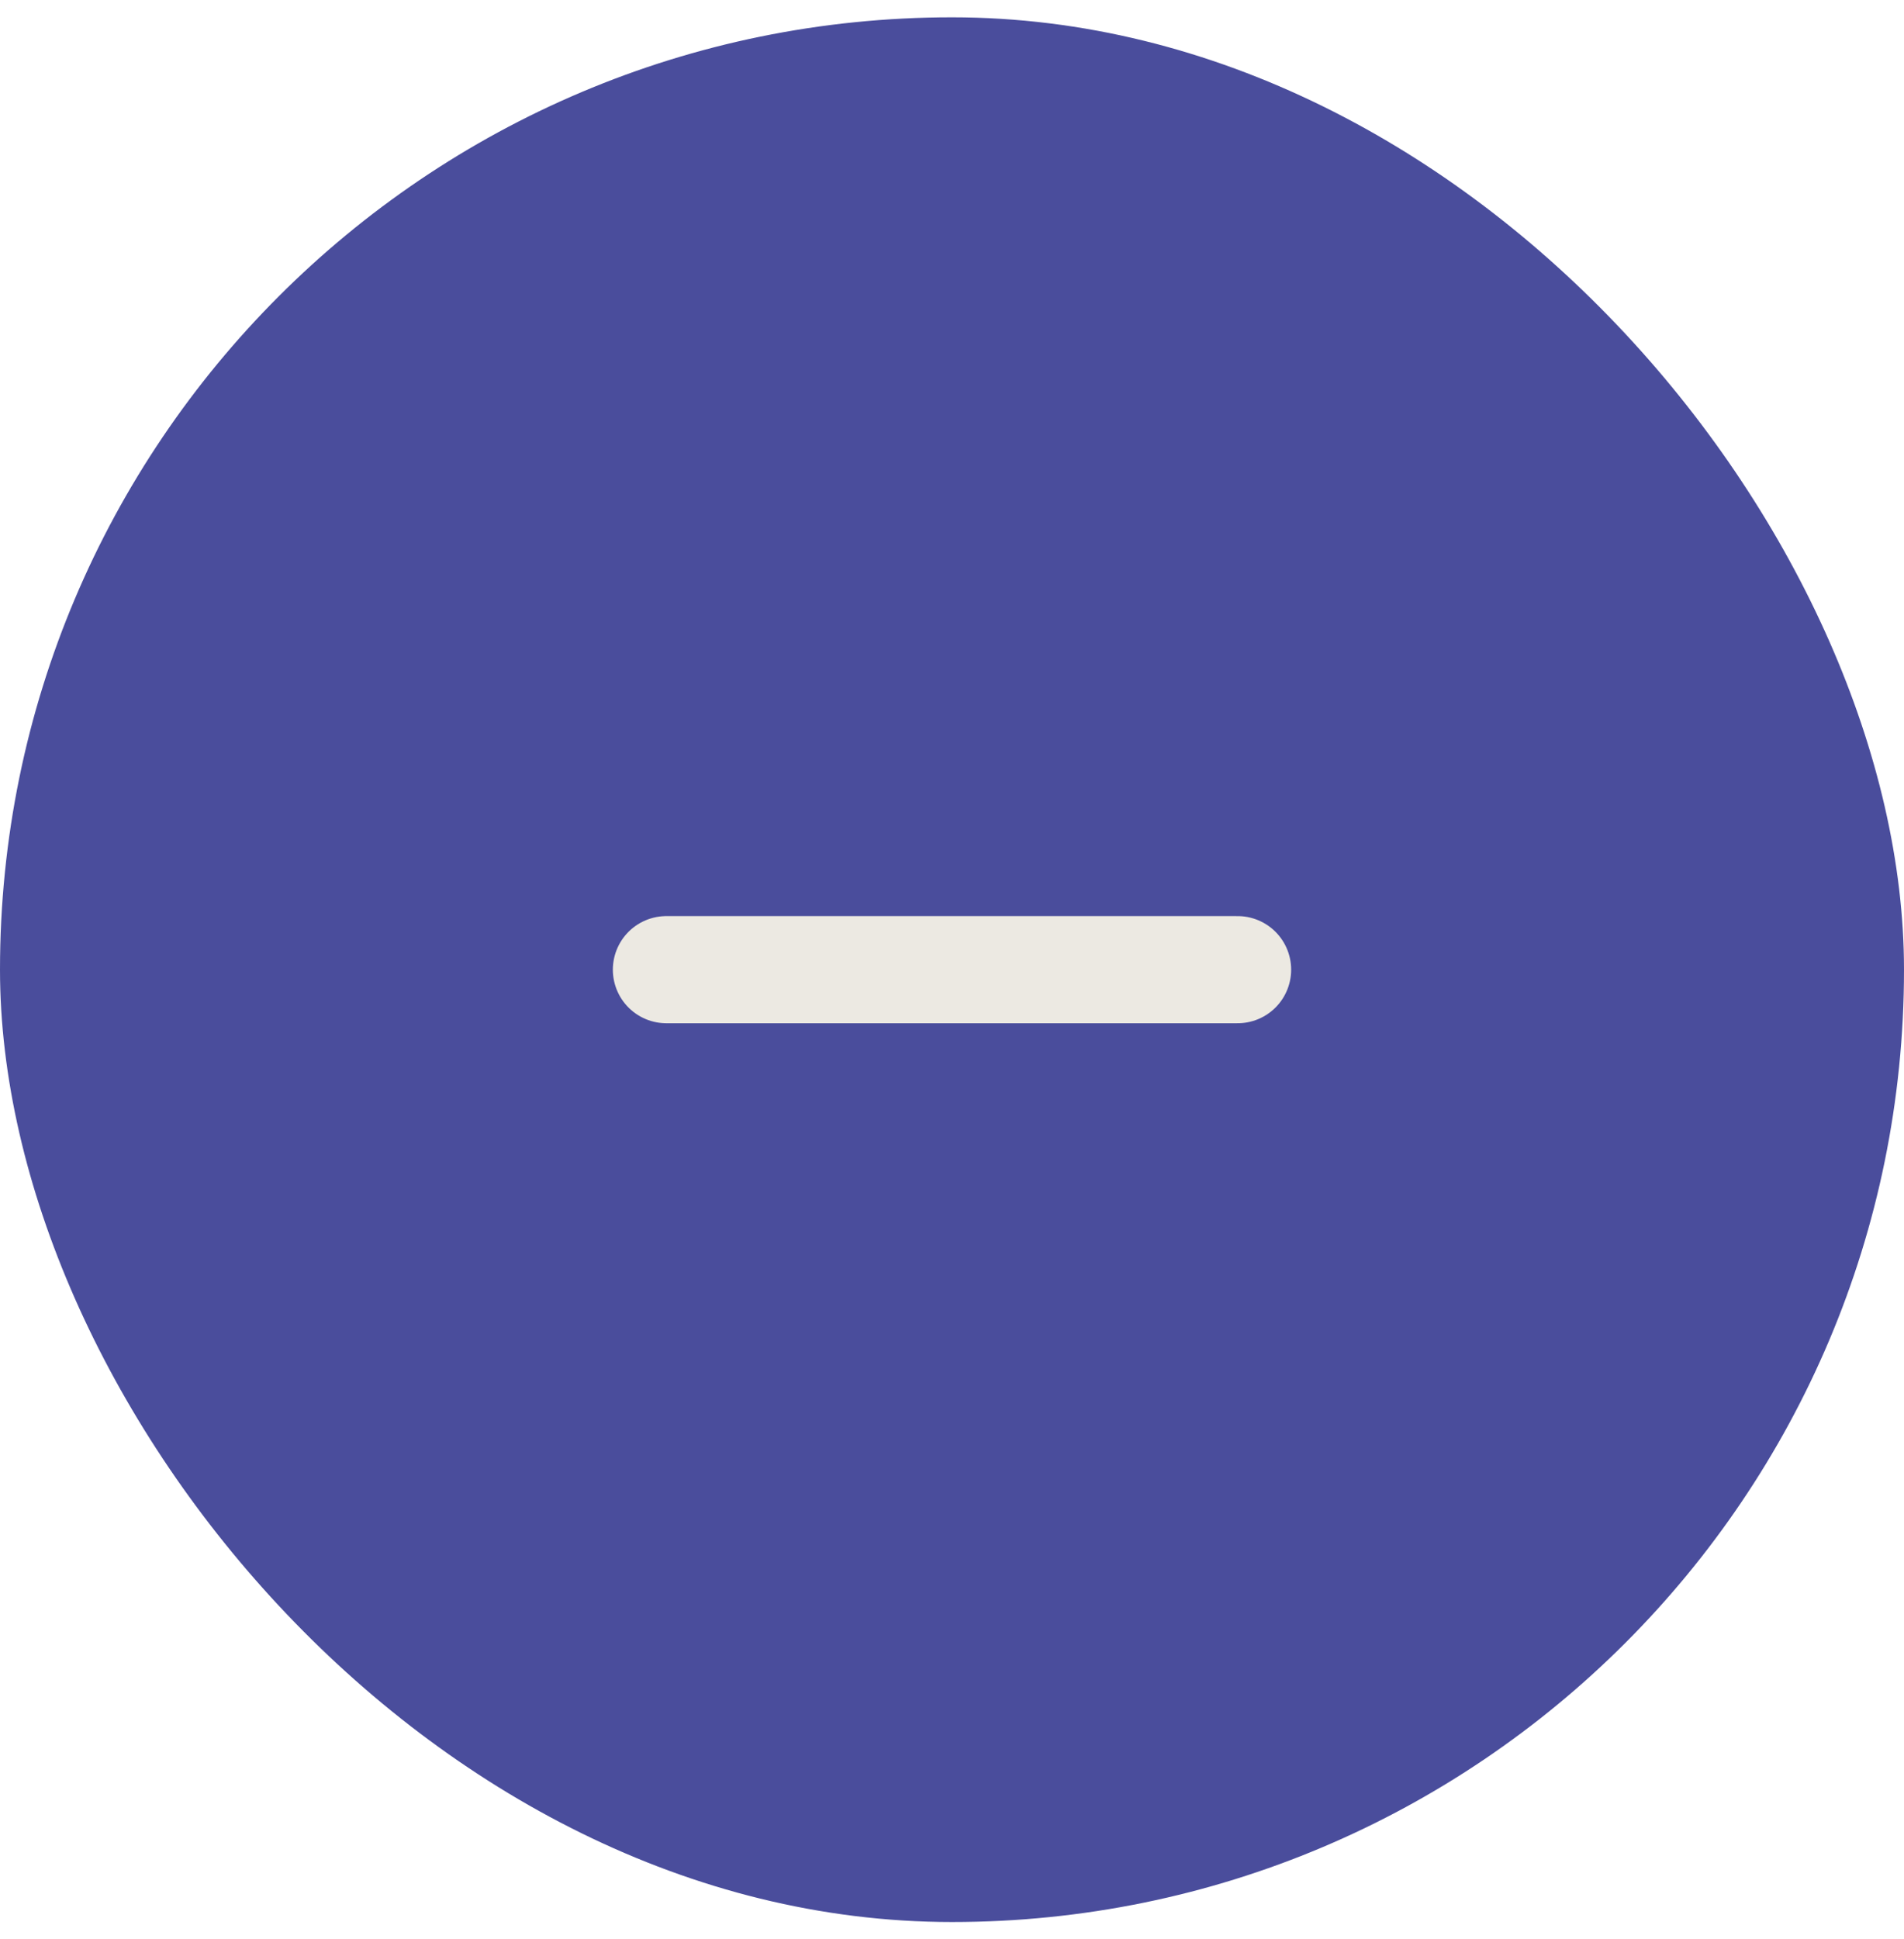 <svg width="55" height="56" viewBox="0 0 55 56" fill="none" xmlns="http://www.w3.org/2000/svg">
<rect y="0.5" width="55" height="55" rx="27.5" fill="#4A4D9C"/>
<path d="M19.25 28H35.75" stroke="#ECE9E2" stroke-width="3.094" stroke-linecap="round"/>
</svg>

